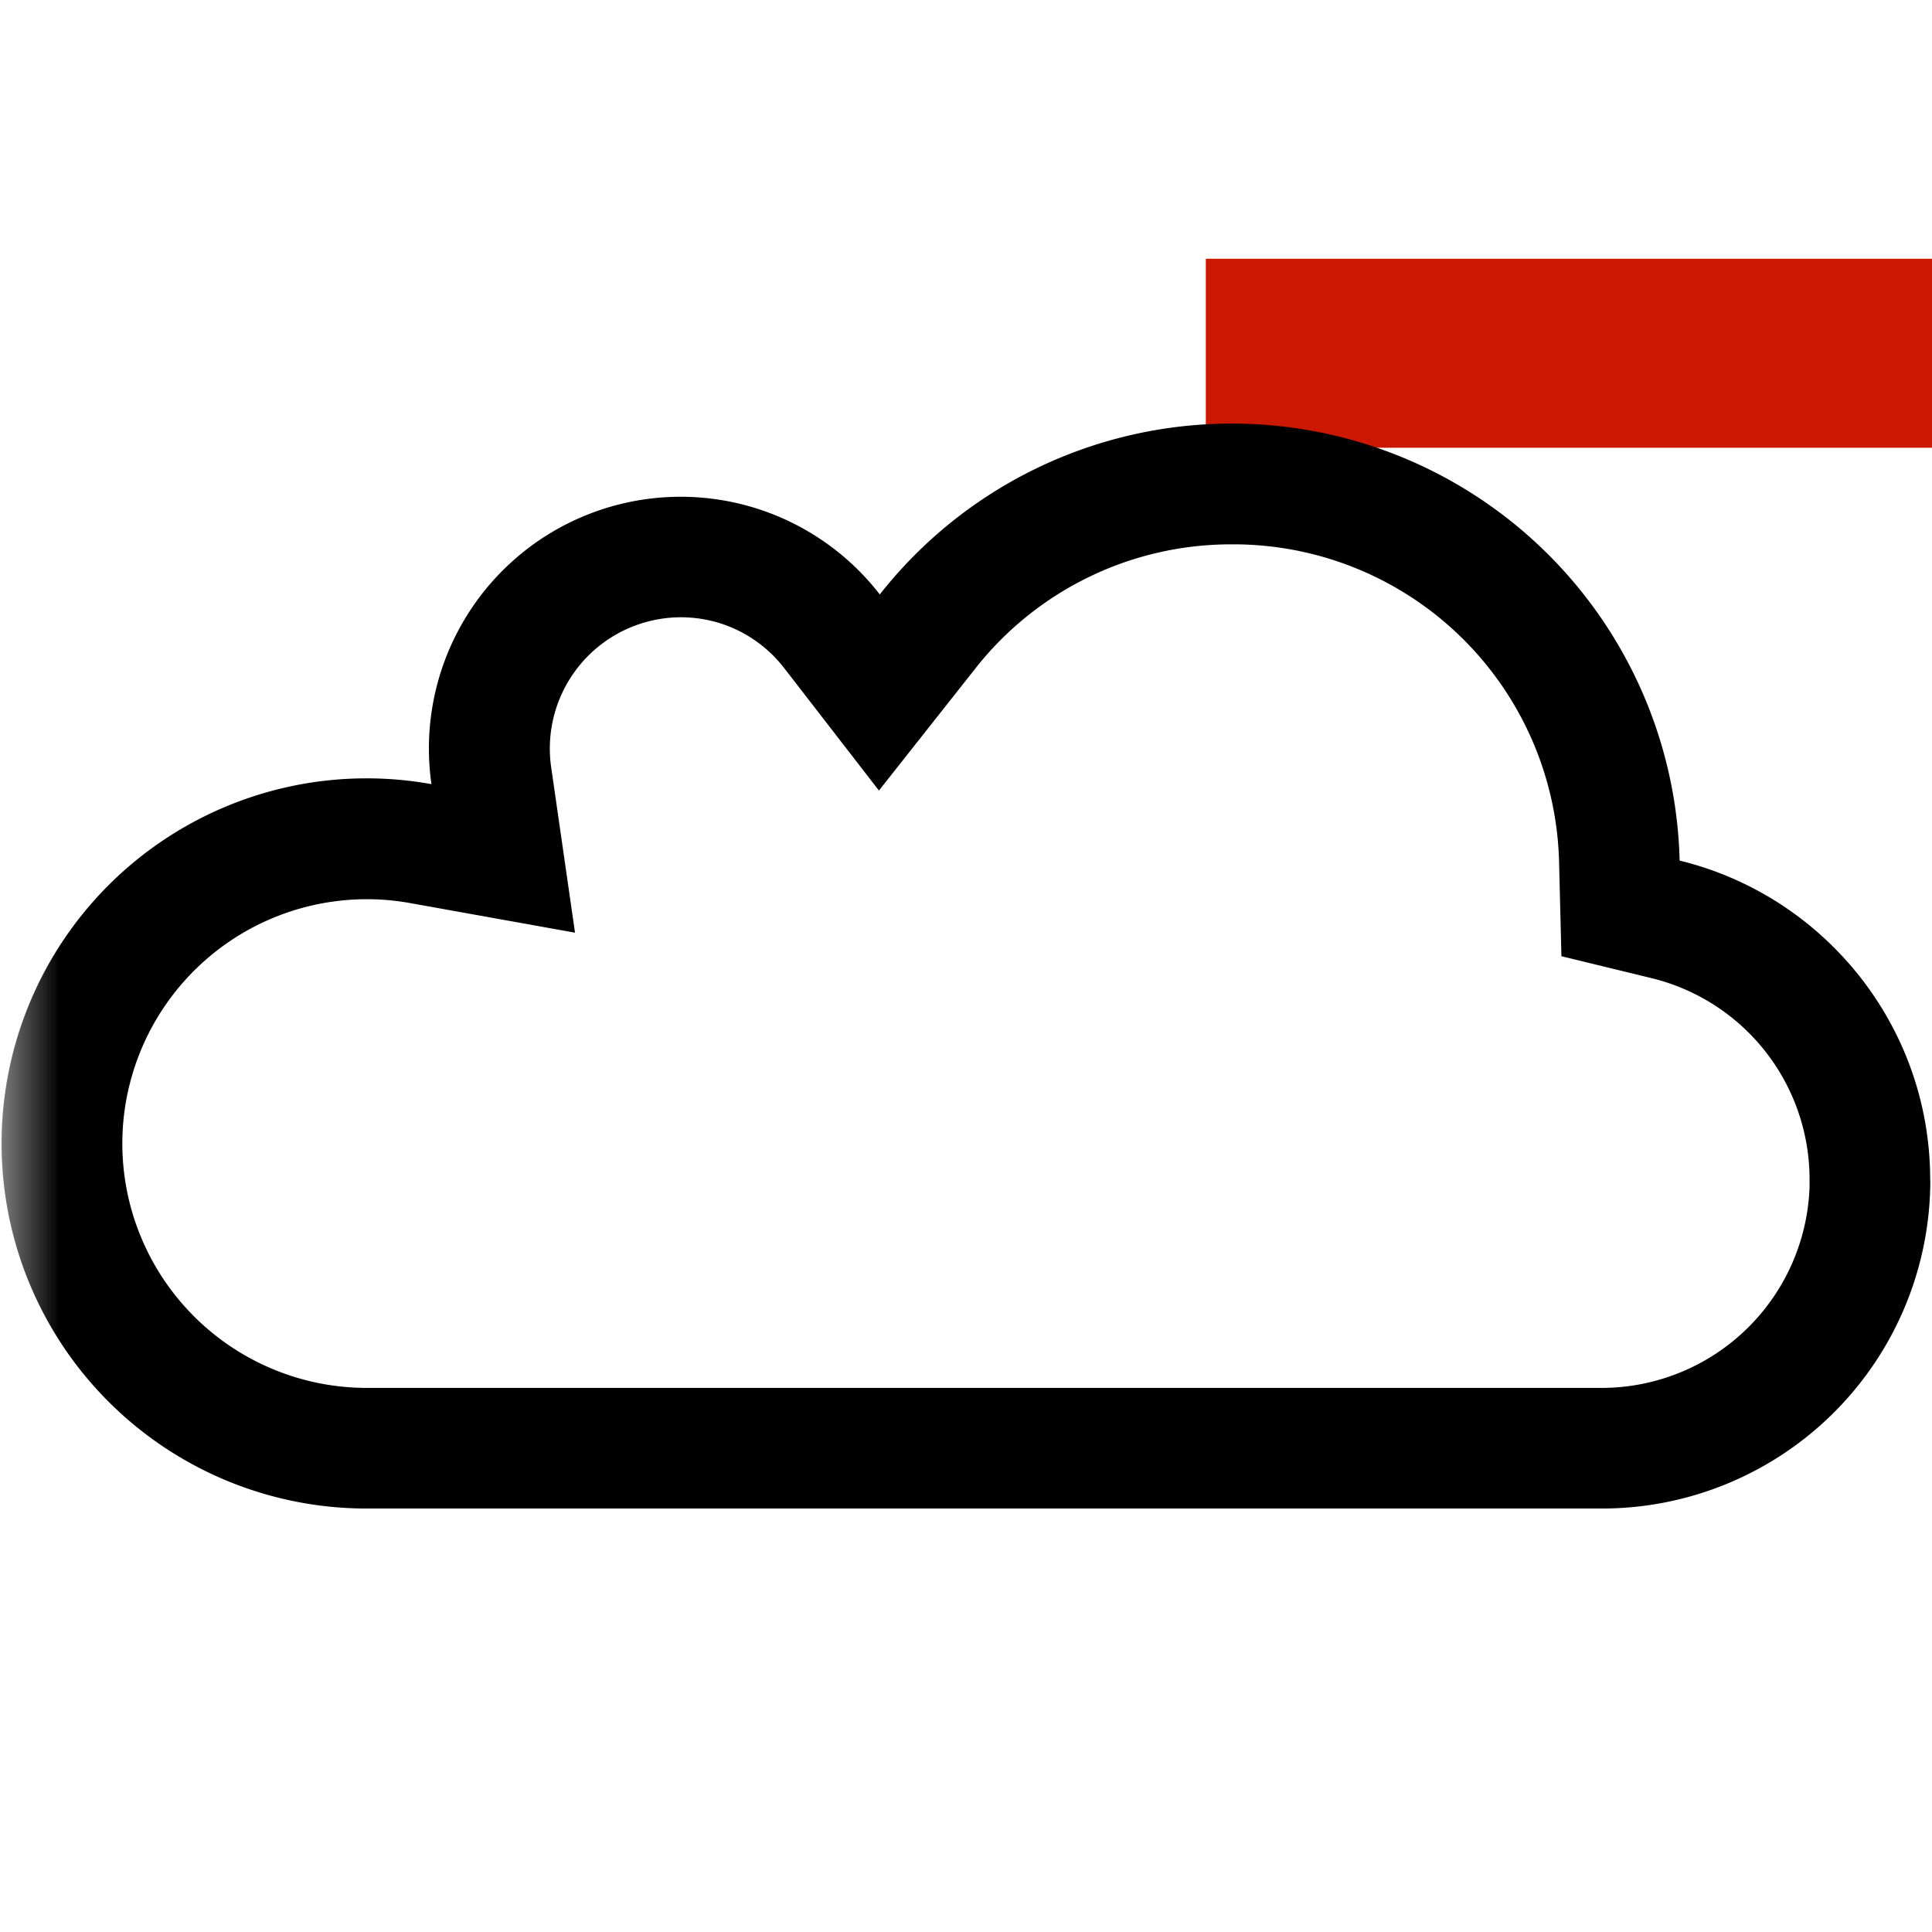 <svg width="16" height="16" xmlns="http://www.w3.org/2000/svg" shape-rendering="geometricPrecision"><defs><mask id="a"><rect fill="#fff" width="100%" height="100%"/><path d="M8.986 1.143H17v3.565H8.986z"/></mask></defs><path d="M9.986 2.143H16v1.565H9.986z" fill="#cb1800"/><g mask="url(#a)"><path d="M10.201 4.508a2.698 2.698 0 012.711 2.645l.019.766.744.181a1.715 1.715 0 011.311 1.672v.057a1.724 1.724 0 01-1.714 1.665H3.035A2.025 2.025 0 011.013 9.47a2.025 2.025 0 012.384-1.991l1.365.245-.198-1.374a1.087 1.087 0 011.074-1.238c.337 0 .65.154.858.423l.783 1.012.793-1.004a2.694 2.694 0 012.129-1.035m0-1a3.706 3.706 0 00-2.915 1.415 2.085 2.085 0 00-3.713 1.571 3.023 3.023 0 00-3.56 2.975 3.023 3.023 0 003.022 3.024h10.237a2.72 2.72 0 002.714-2.721l-.001-.001c0-1.28-.884-2.354-2.075-2.644a3.71 3.71 0 00-3.709-3.619z"/></g></svg>